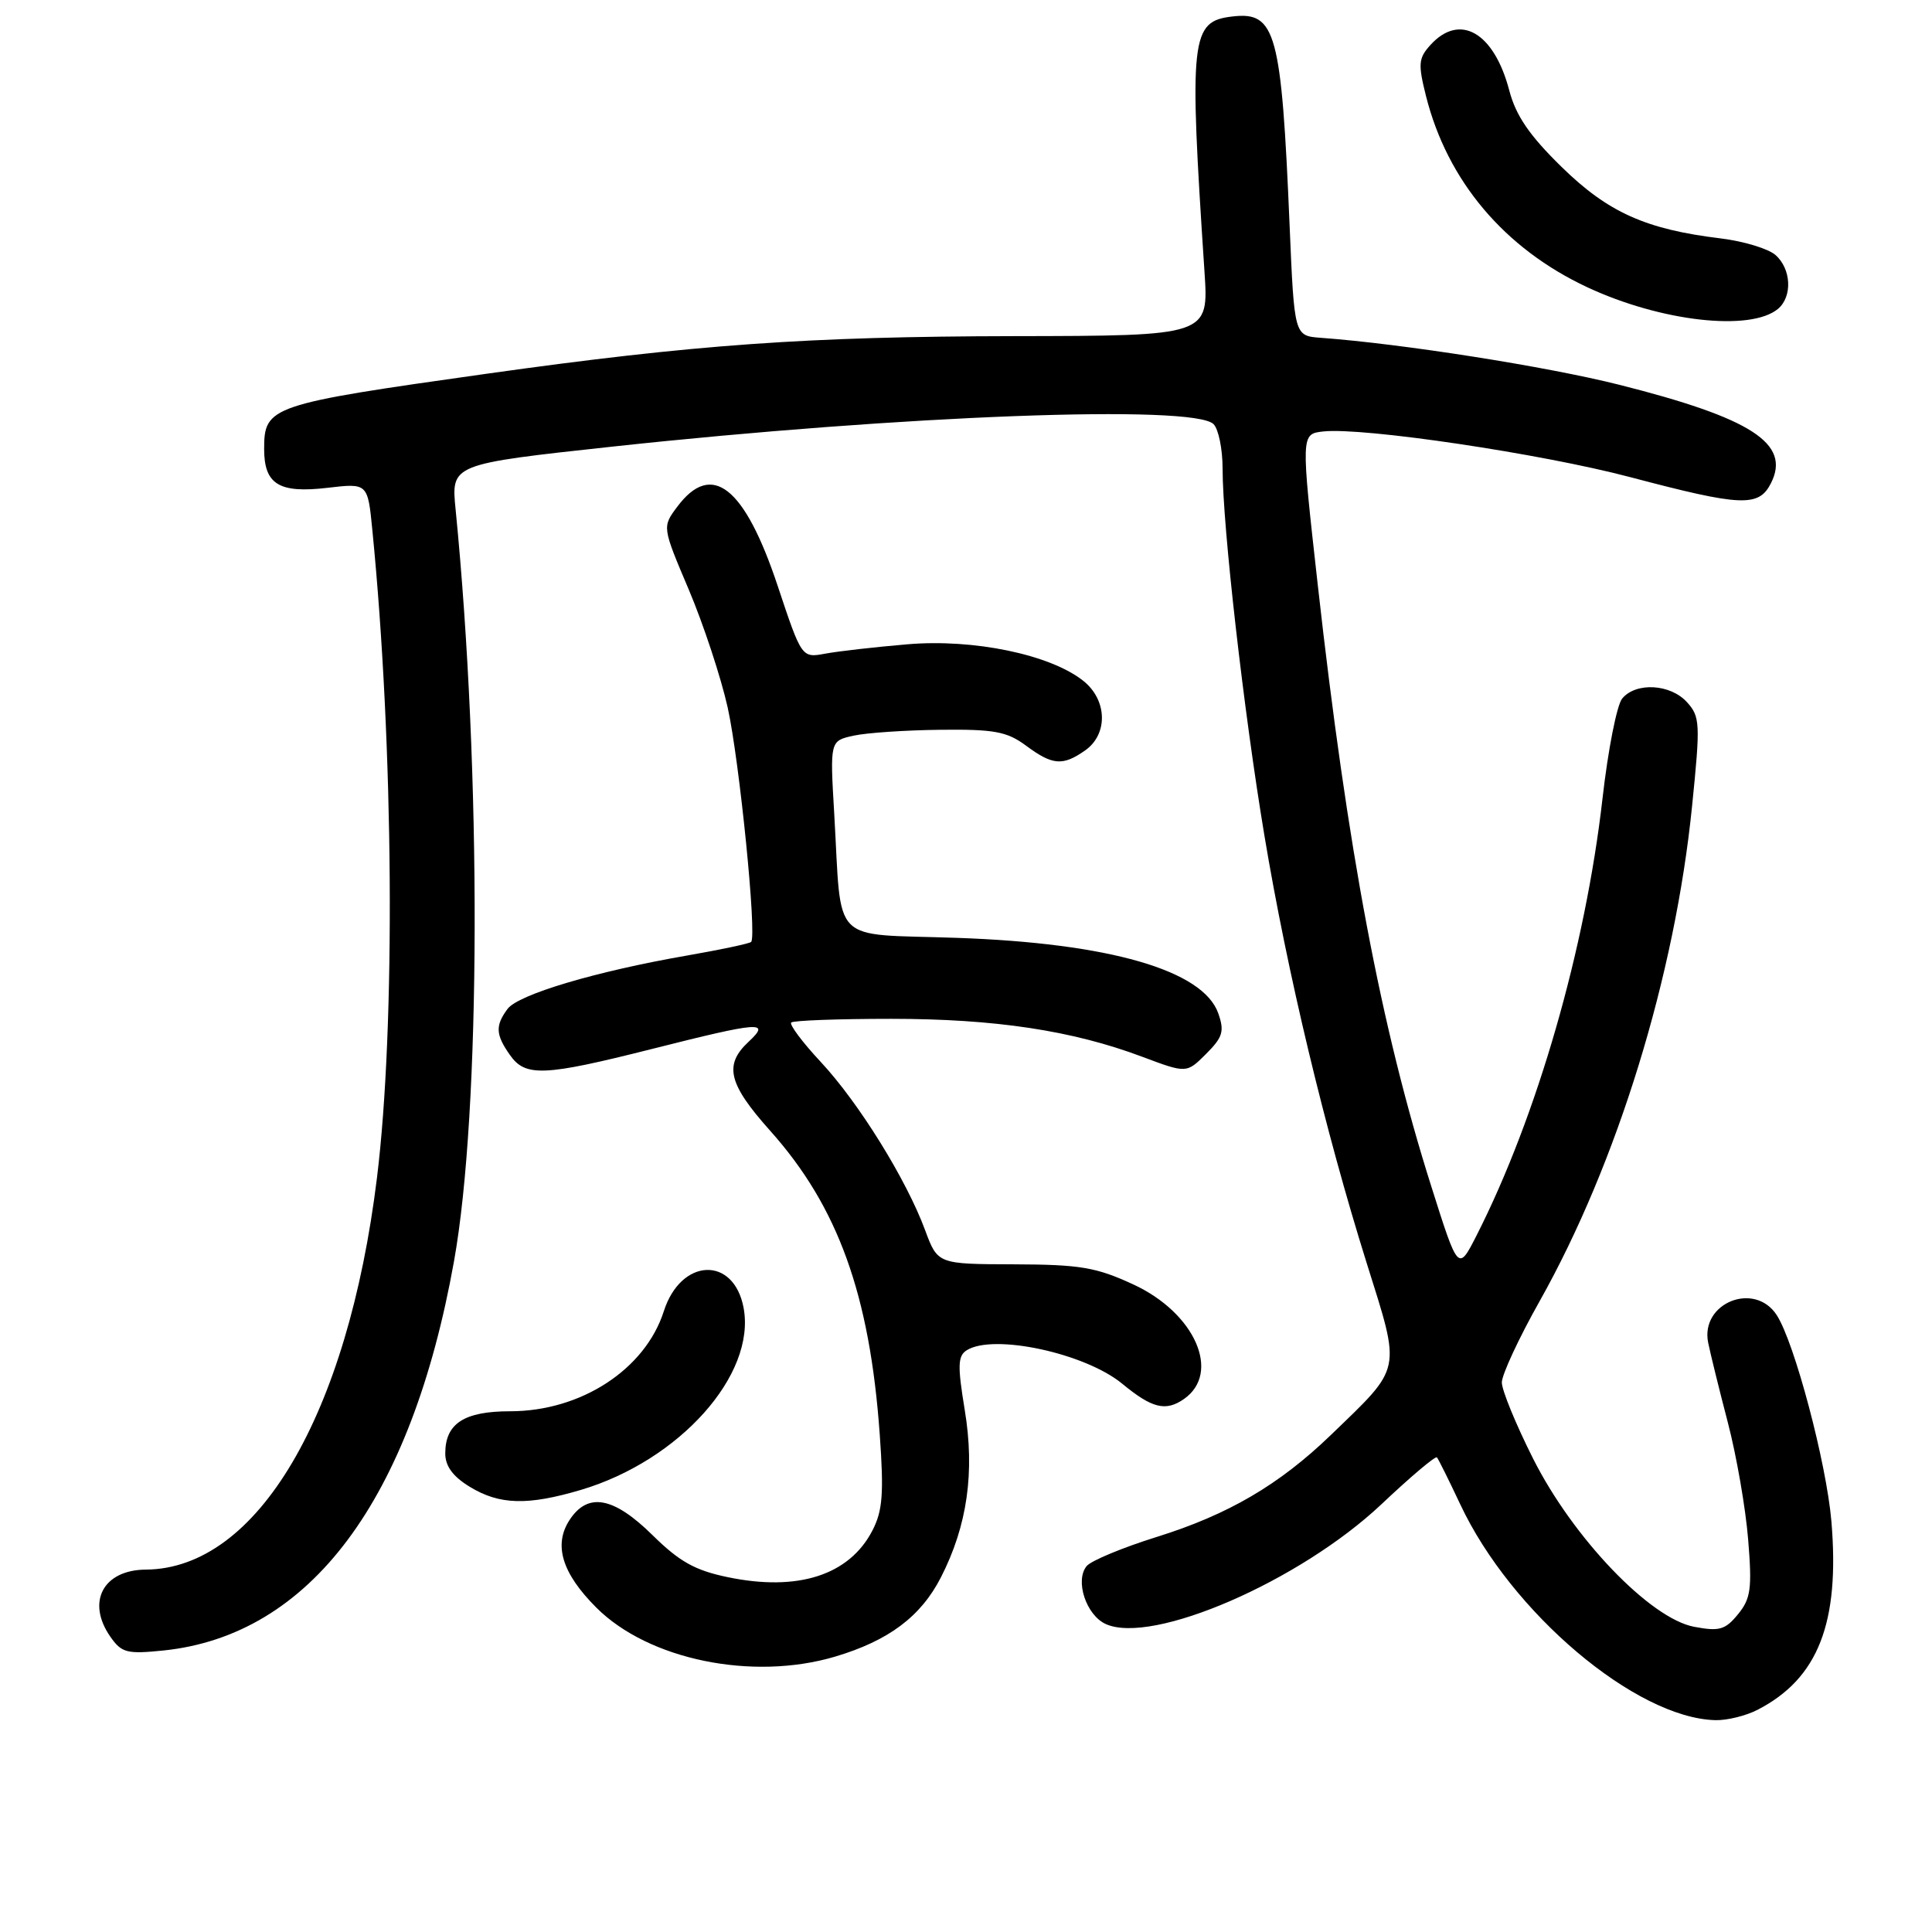 <?xml version="1.0" encoding="UTF-8" standalone="no"?>
<!DOCTYPE svg PUBLIC "-//W3C//DTD SVG 1.1//EN" "http://www.w3.org/Graphics/SVG/1.1/DTD/svg11.dtd" >
<svg xmlns="http://www.w3.org/2000/svg" xmlns:xlink="http://www.w3.org/1999/xlink" version="1.1" viewBox="0 0 256 256">
 <g >
 <path fill="currentColor"
d=" M 232.90 226.55 C 240.92 222.41 243.80 215.03 242.67 201.58 C 242.01 193.85 237.78 177.88 235.42 174.25 C 232.48 169.74 225.28 172.65 226.34 177.91 C 226.63 179.34 227.80 184.10 228.95 188.50 C 230.10 192.90 231.31 199.88 231.64 204.00 C 232.17 210.50 231.99 211.82 230.30 213.89 C 228.61 215.96 227.83 216.19 224.49 215.56 C 218.65 214.47 208.42 203.78 203.13 193.25 C 200.86 188.74 199.00 184.21 199.00 183.18 C 199.00 182.16 201.25 177.31 204.01 172.41 C 214.31 154.08 221.94 129.30 224.21 106.80 C 225.32 95.86 225.27 94.96 223.54 93.05 C 221.35 90.62 216.77 90.36 214.95 92.56 C 214.24 93.41 213.07 99.37 212.34 105.81 C 210.08 125.66 203.67 147.92 195.65 163.71 C 193.22 168.48 193.22 168.48 189.66 157.22 C 182.97 136.12 178.54 112.60 174.61 77.50 C 172.37 57.50 172.37 57.50 175.35 57.17 C 180.64 56.60 204.18 60.10 216.00 63.22 C 230.80 67.13 233.05 67.22 234.67 64.01 C 237.31 58.77 232.09 55.40 214.50 50.97 C 204.91 48.56 185.79 45.55 175.00 44.76 C 171.50 44.50 171.50 44.50 170.88 29.88 C 169.80 4.25 169.05 1.52 163.33 2.18 C 157.76 2.82 157.54 4.84 159.60 36.00 C 160.17 44.50 160.17 44.50 134.33 44.54 C 106.97 44.59 92.05 45.65 64.50 49.52 C 35.74 53.57 35.00 53.82 35.00 59.50 C 35.00 64.18 36.98 65.39 43.38 64.64 C 48.73 64.01 48.73 64.01 49.34 70.26 C 52.17 98.86 52.43 135.92 49.95 156.07 C 46.08 187.57 34.09 207.88 19.32 207.98 C 13.65 208.02 11.41 212.29 14.64 216.90 C 16.12 219.01 16.83 219.19 21.65 218.70 C 41.11 216.69 54.49 198.78 60.16 167.11 C 63.72 147.24 63.82 102.41 60.37 67.50 C 59.77 61.50 59.77 61.50 81.14 59.18 C 119.70 55.01 158.17 53.57 160.80 56.20 C 161.46 56.86 162.00 59.51 162.00 62.09 C 162.00 69.72 164.81 94.36 167.54 110.71 C 170.56 128.83 175.57 149.74 181.07 167.29 C 185.67 181.95 185.88 180.94 176.33 190.16 C 169.49 196.75 162.76 200.69 153.28 203.65 C 148.76 205.06 144.58 206.80 143.99 207.51 C 142.41 209.42 143.91 214.00 146.51 215.19 C 152.69 218.00 172.24 209.51 183.05 199.32 C 186.90 195.68 190.21 192.89 190.40 193.11 C 190.59 193.32 191.98 196.12 193.49 199.33 C 200.22 213.68 216.75 227.66 227.30 227.93 C 228.84 227.97 231.36 227.35 232.90 226.55 Z  M 110.66 219.51 C 117.75 217.40 122.02 214.20 124.68 209.00 C 128.18 202.16 129.19 195.03 127.83 186.81 C 126.87 180.97 126.91 179.67 128.09 178.92 C 131.63 176.68 143.78 179.30 148.70 183.35 C 152.66 186.62 154.47 187.06 156.89 185.37 C 161.84 181.90 158.34 173.97 150.18 170.20 C 145.25 167.92 143.16 167.56 134.37 167.53 C 124.25 167.50 124.25 167.50 122.58 163.00 C 120.11 156.31 113.80 146.13 108.78 140.74 C 106.34 138.13 104.57 135.76 104.84 135.49 C 105.11 135.22 111.07 135.00 118.08 135.00 C 131.85 135.00 142.11 136.55 151.36 140.03 C 157.23 142.23 157.23 142.23 159.82 139.64 C 162.03 137.43 162.26 136.65 161.43 134.28 C 159.42 128.56 147.00 124.97 126.77 124.27 C 109.81 123.68 111.57 125.46 110.54 107.83 C 109.97 98.17 109.97 98.17 113.10 97.48 C 114.82 97.10 120.00 96.75 124.60 96.70 C 131.75 96.62 133.42 96.93 135.95 98.80 C 139.47 101.41 140.81 101.52 143.78 99.44 C 146.86 97.28 146.73 92.72 143.51 90.19 C 139.11 86.72 129.01 84.63 120.27 85.37 C 115.99 85.73 111.09 86.29 109.36 86.61 C 106.23 87.19 106.23 87.19 103.04 77.61 C 98.65 64.44 94.30 61.03 89.73 67.16 C 87.74 69.82 87.74 69.82 91.28 78.16 C 93.22 82.75 95.53 89.76 96.42 93.74 C 97.99 100.86 100.31 124.02 99.53 124.81 C 99.31 125.03 95.47 125.84 91.00 126.62 C 78.97 128.71 68.67 131.77 67.25 133.69 C 65.61 135.91 65.67 137.09 67.56 139.78 C 69.61 142.72 72.05 142.61 86.36 139.00 C 100.76 135.36 102.18 135.25 99.19 138.04 C 95.89 141.11 96.50 143.62 102.06 149.84 C 111.04 159.89 115.25 171.55 116.57 190.06 C 117.13 197.93 116.95 200.19 115.60 202.80 C 112.54 208.72 105.73 210.92 96.42 208.98 C 92.11 208.09 90.03 206.93 86.48 203.43 C 81.31 198.33 77.90 197.70 75.48 201.39 C 73.31 204.70 74.46 208.46 79.02 213.02 C 85.93 219.93 99.71 222.76 110.66 219.51 Z  M 76.97 197.42 C 90.04 193.53 100.19 182.17 98.53 173.29 C 97.23 166.38 90.22 166.68 87.96 173.74 C 85.49 181.46 76.98 187.00 67.60 187.00 C 61.50 187.00 59.00 188.62 59.00 192.59 C 59.00 194.27 60.01 195.65 62.25 197.01 C 66.18 199.41 69.91 199.51 76.97 197.42 Z  M 235.59 40.93 C 237.53 39.31 237.36 35.62 235.25 33.78 C 234.29 32.95 231.03 31.96 228.00 31.59 C 218.07 30.39 213.07 28.14 206.91 22.11 C 202.66 17.95 200.87 15.34 199.99 12.00 C 197.97 4.28 193.43 1.66 189.53 5.97 C 187.95 7.71 187.89 8.49 188.95 12.72 C 191.78 23.97 199.33 32.92 210.32 38.06 C 220.05 42.61 231.94 43.96 235.59 40.93 Z "/>
</g>
</svg>